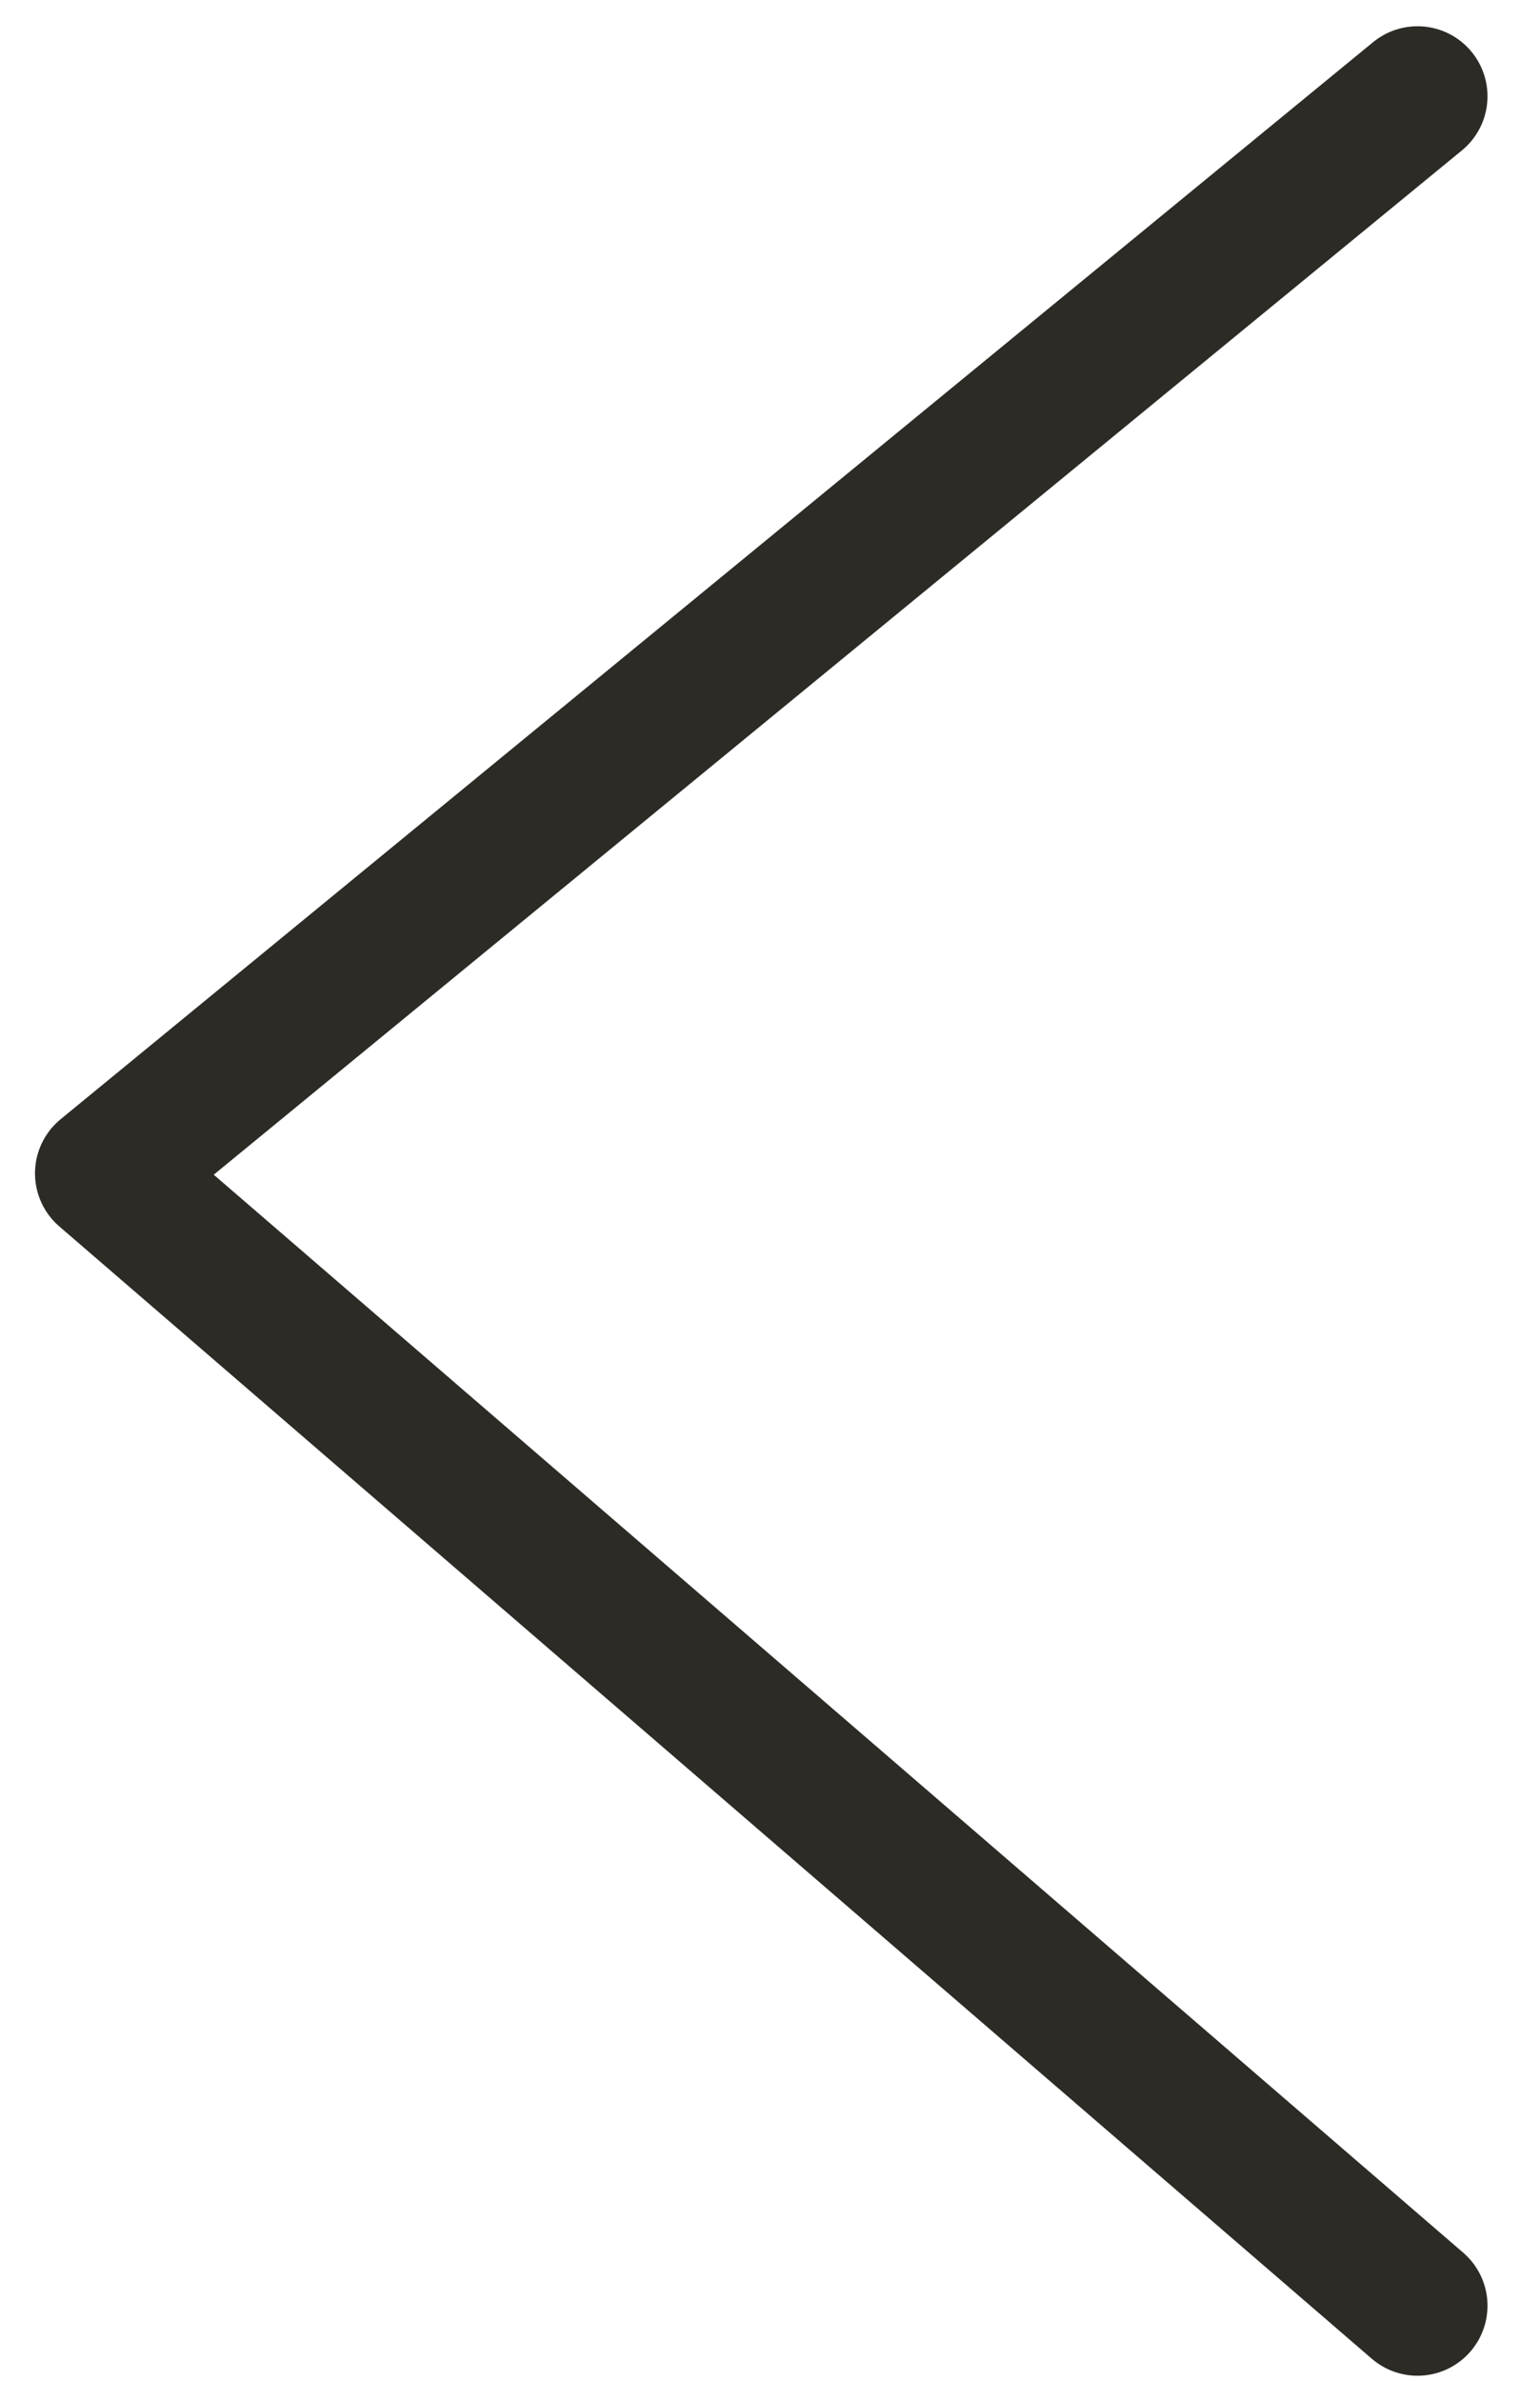 <svg width="22" height="34" viewBox="0 0 22 34" fill="none" xmlns="http://www.w3.org/2000/svg">
<path d="M20.25 1.375L1.5 16.757L20.25 32.928" stroke="#2D2B26" stroke-width="2" stroke-linecap="round" stroke-linejoin="round"/>
</svg>
